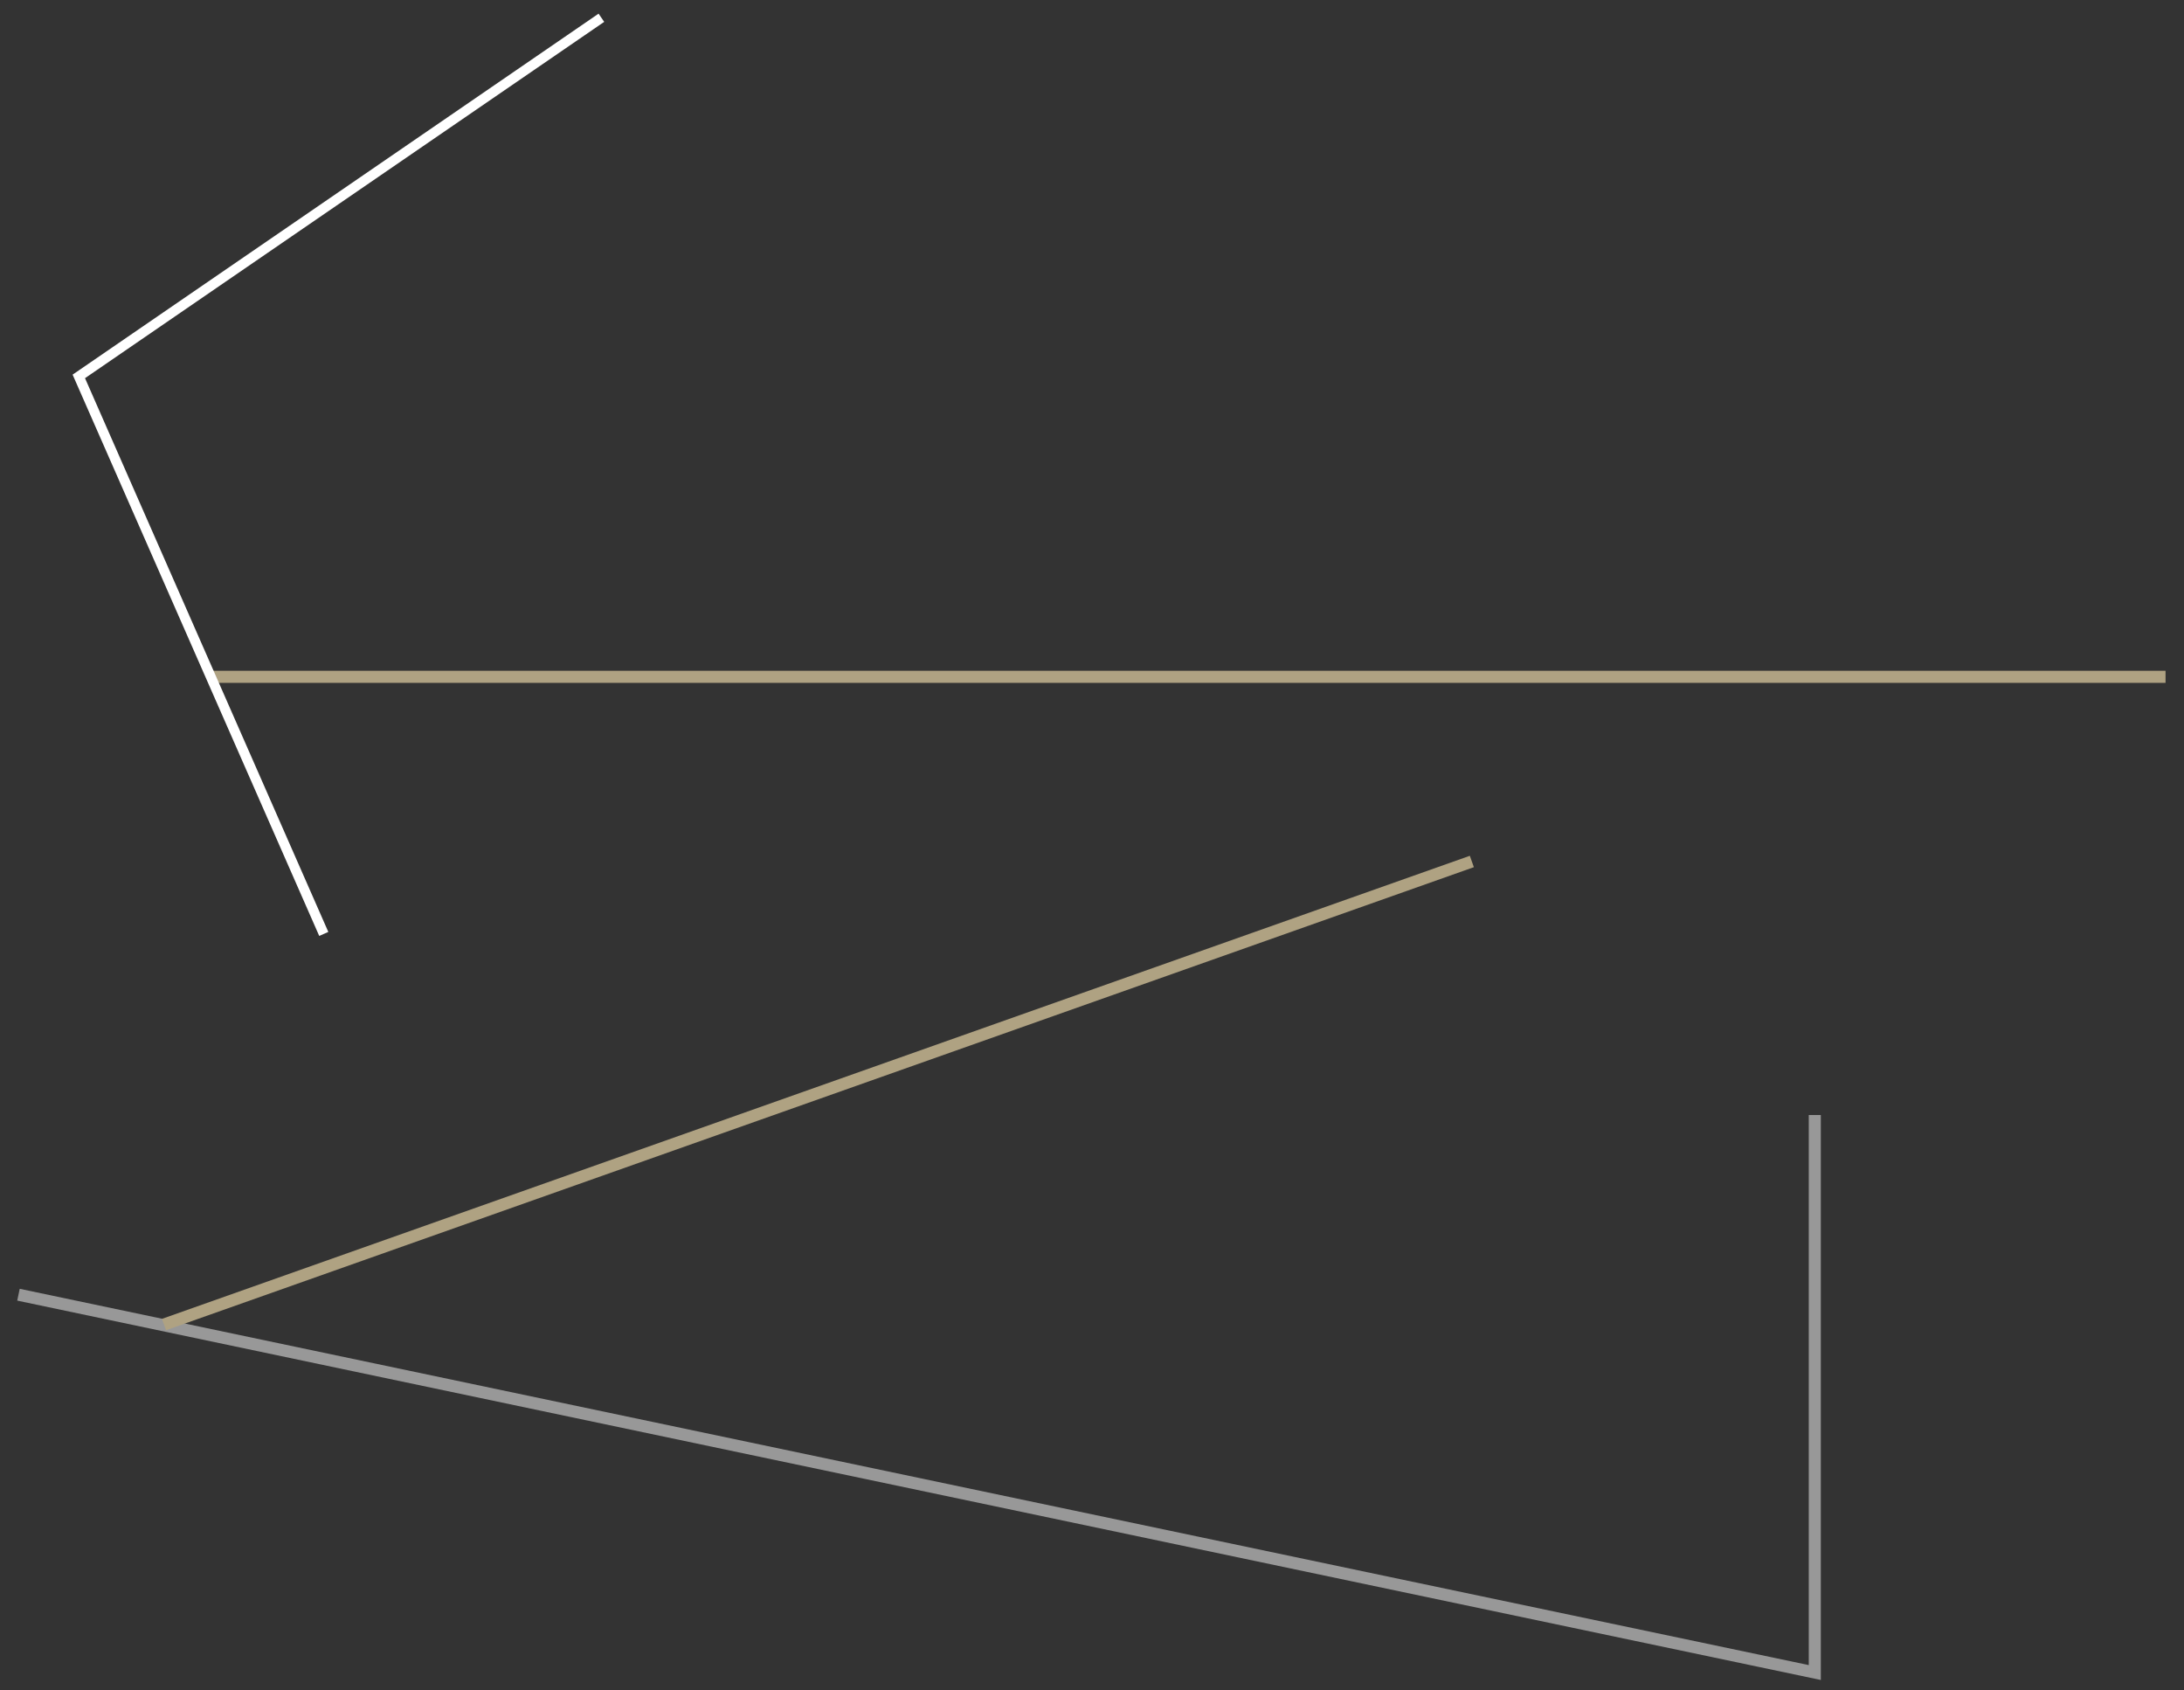 <svg version="1" xmlns="http://www.w3.org/2000/svg" viewBox="0 0 307.6 238">
  <rect x="0" y="0" width="307.6" height="238" fill="#333333" stroke="none"/>
  <style>
    .st0{fill:none;stroke:#989898;stroke-width:1.7;stroke-miterlimit:10;}
    .st1{fill:none;stroke:#AFA282;stroke-width:1.7;stroke-miterlimit:10;}
    .st2{fill:none;stroke:#AFA282;stroke-width:1.7;stroke-miterlimit:10;}
    .st3{fill:none;stroke:#FFFFFF;stroke-width:1.4;stroke-miterlimit:10;}
  </style>
  <path class="st0" d="M255.6 157v78.5l-253-53.2" id="gray_x5F__x3B_ine"/>
  <g id="gold_x5F_line">
    <path class="st1" d="M23.1 186.5l184.2-65.2"/>
    <path class="st2" d="M29.4 95.3H305"/>
  </g>
  <path class="st3" d="M84.7 2.5L11.1 53l34.5 78.5" id="white_x5F_line"/>
</svg>
